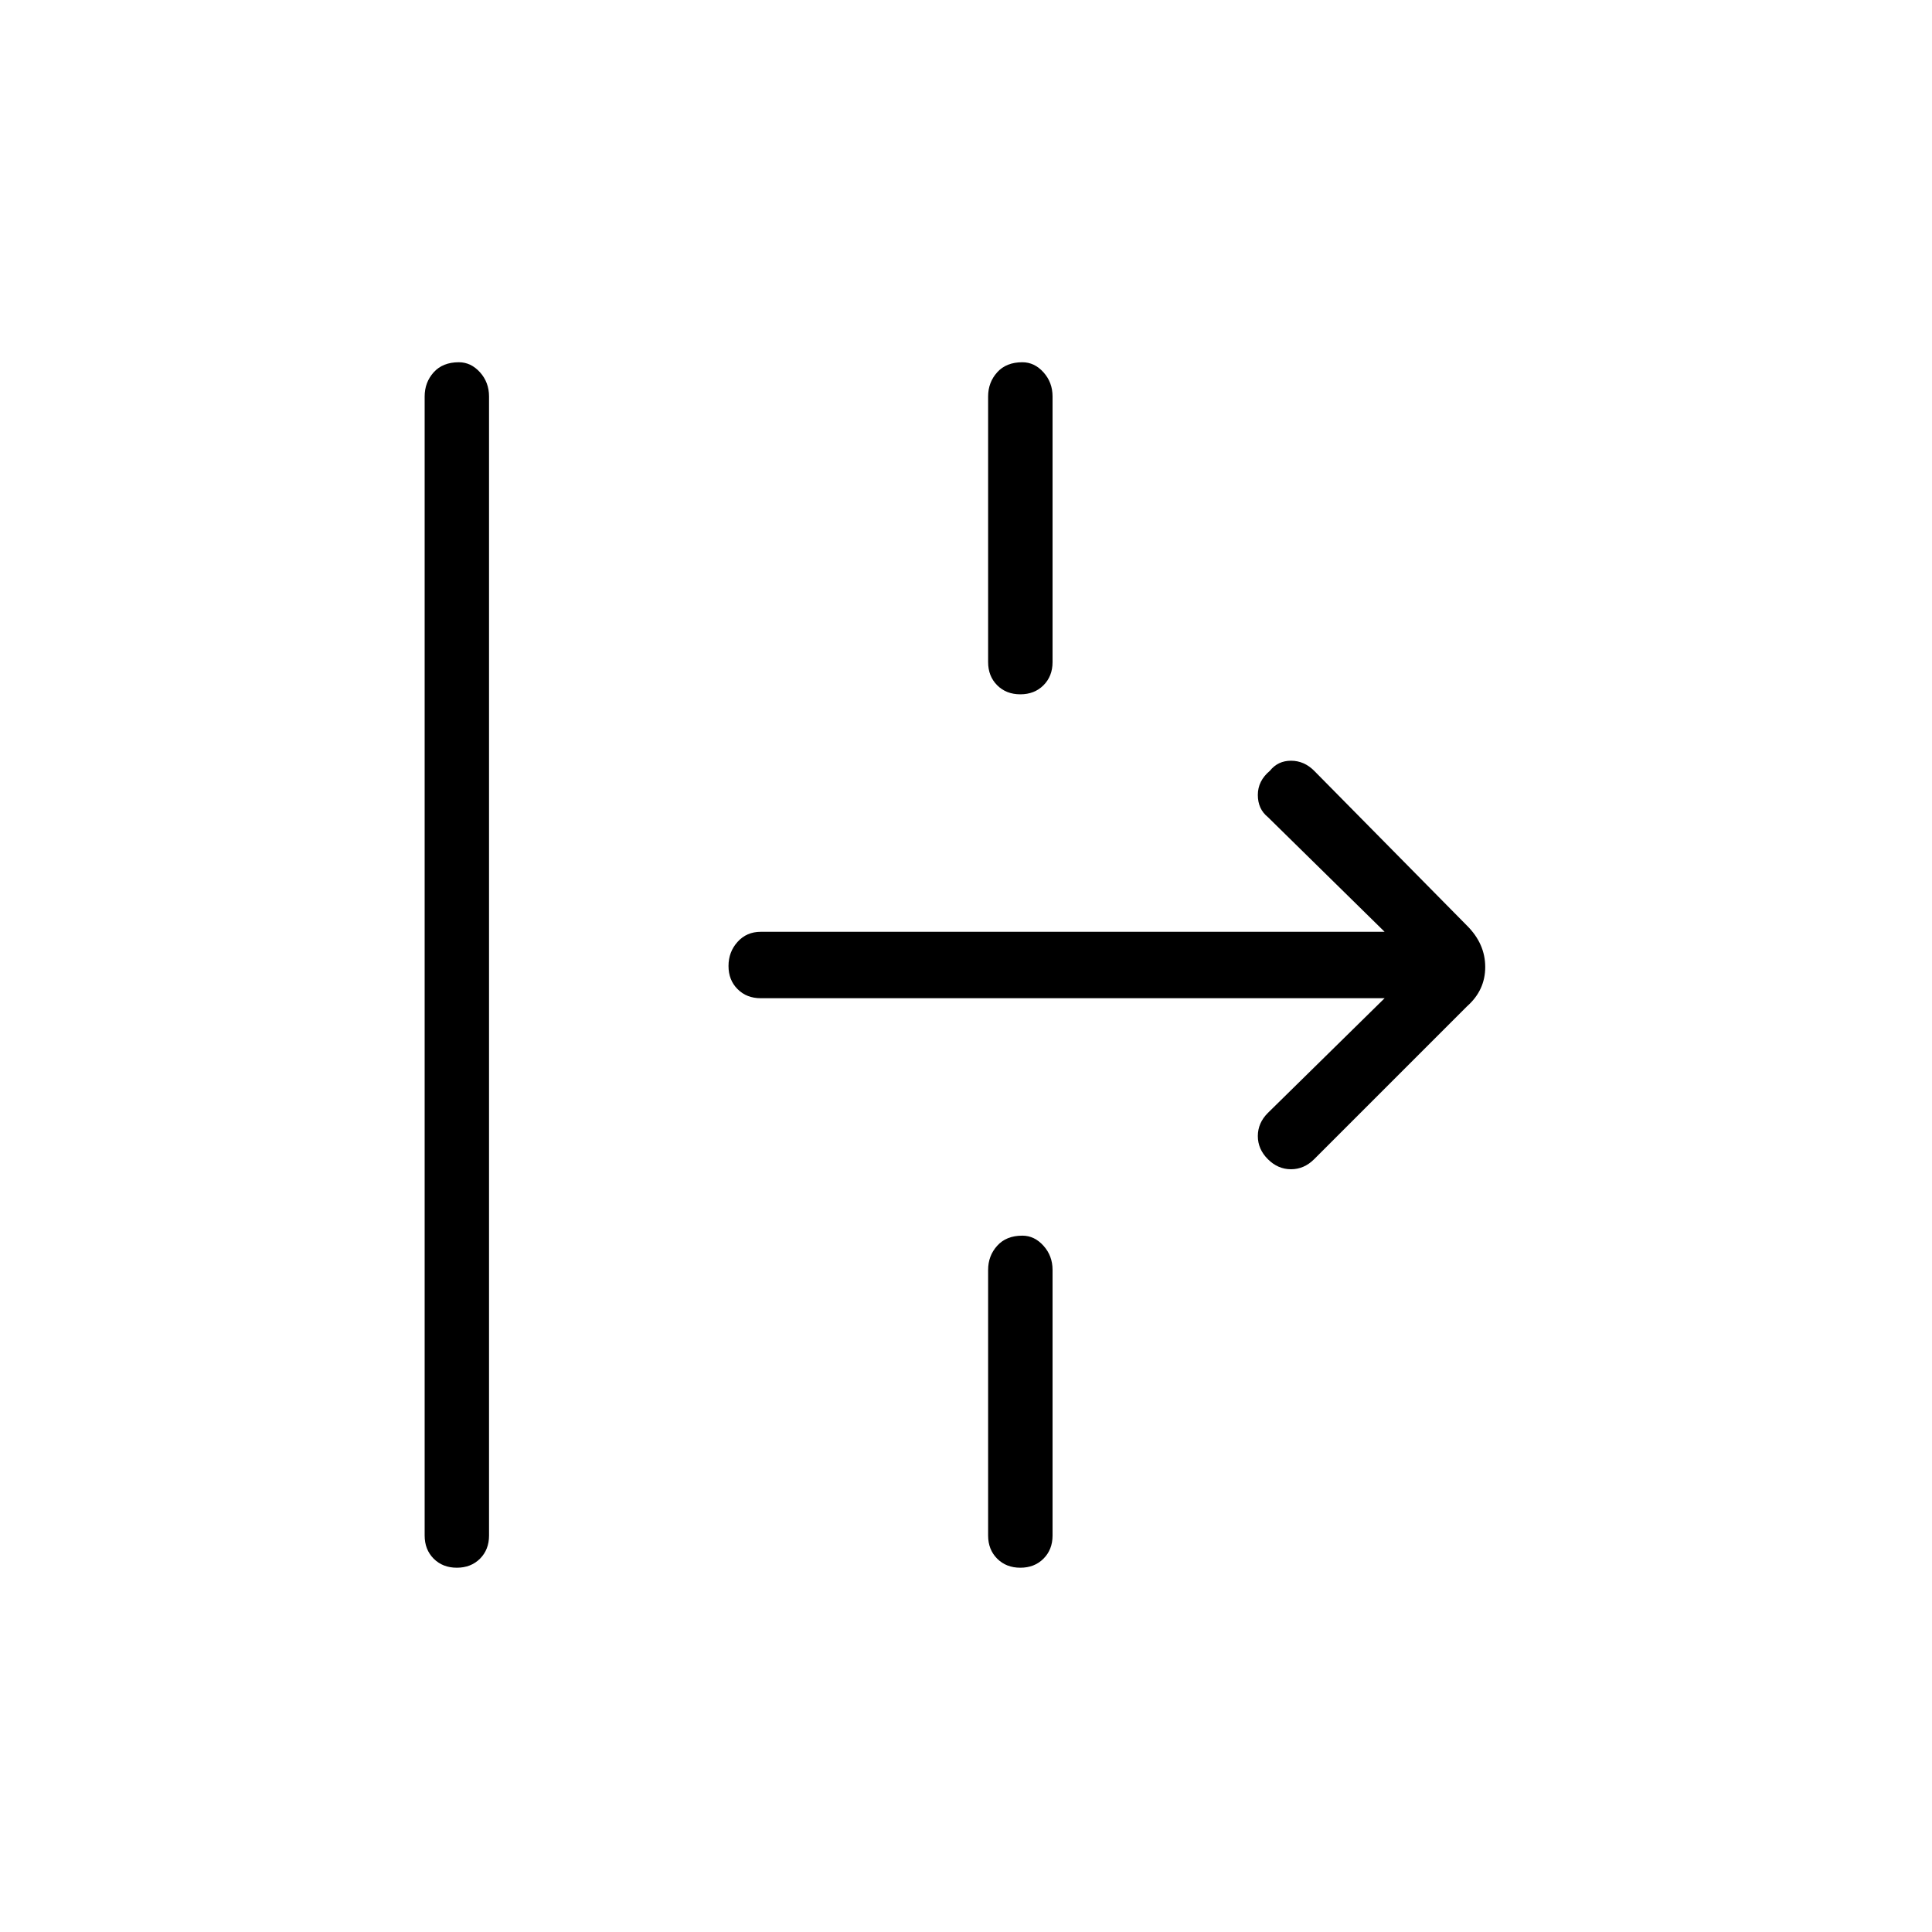 <svg xmlns="http://www.w3.org/2000/svg" height="40" width="40"><path d="M9.458 32.458q-.291 0-.479-.187-.187-.188-.187-.479V8.208q0-.291.187-.5.188-.208.521-.208.25 0 .438.208.187.209.187.5v23.584q0 .291-.187.479-.188.187-.48.187Zm11.667-18.083q-.292 0-.479-.187-.188-.188-.188-.48v-5.5q0-.291.188-.5.187-.208.521-.208.25 0 .437.208.188.209.188.5v5.5q0 .292-.188.48-.187.187-.479.187ZM27.208 24q-.208.208-.479.208T26.25 24q-.208-.208-.208-.479t.208-.479l2.417-2.375H15.75q-.292 0-.479-.188-.188-.187-.188-.479t.188-.5q.187-.208.479-.208h12.917l-2.417-2.375q-.208-.167-.208-.459 0-.291.25-.5.166-.208.437-.208t.479.208l3.167 3.209q.375.375.375.854t-.375.812Zm-6.083 8.458q-.292 0-.479-.187-.188-.188-.188-.479v-5.5q0-.292.188-.5.187-.209.521-.209.25 0 .437.209.188.208.188.5v5.5q0 .291-.188.479-.187.187-.479.187Z"/></svg>